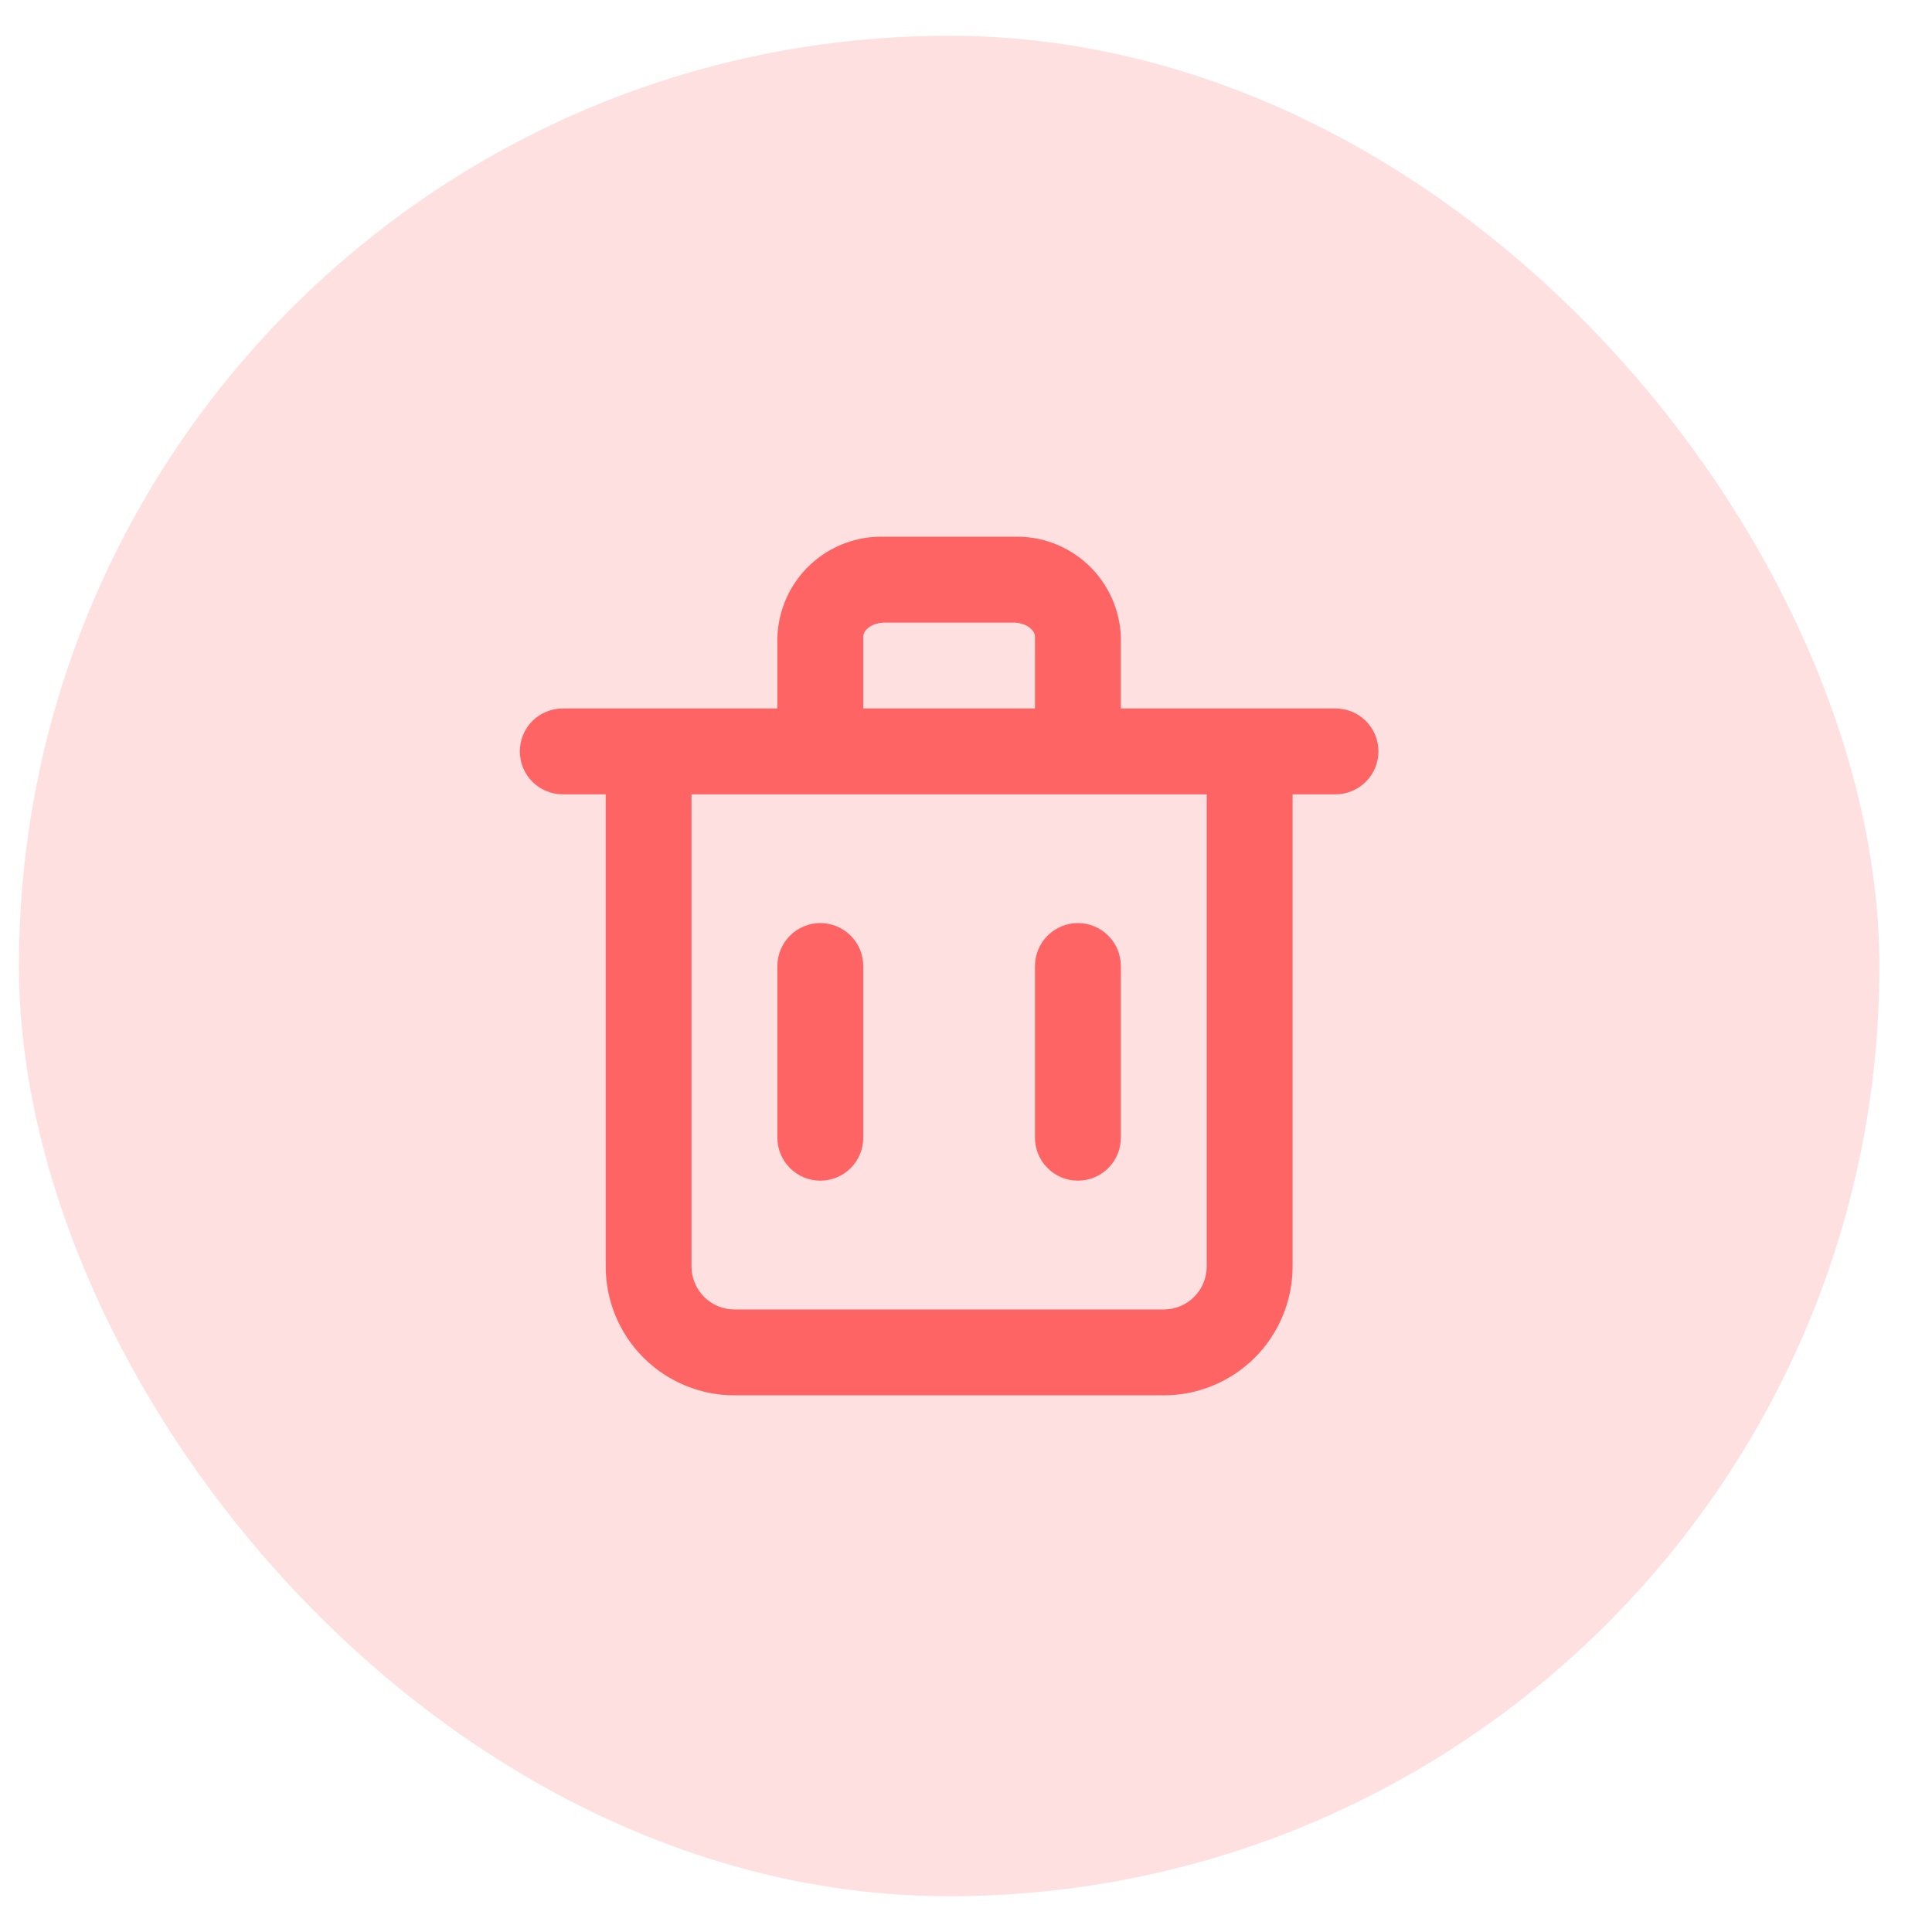 <svg width="27" height="27" viewBox="0 0 27 27" fill="none" xmlns="http://www.w3.org/2000/svg">
<rect x="0.265" y="0.5" width="26" height="26" rx="13" fill="#FF6464" fill-opacity="0.2"/>
<path d="M18.664 9.901H15.664V8.899C15.65 8.515 15.484 8.152 15.203 7.89C14.922 7.628 14.548 7.488 14.164 7.501H12.364C11.98 7.488 11.607 7.628 11.325 7.89C11.044 8.152 10.879 8.515 10.864 8.899V9.901H7.865C7.705 9.901 7.553 9.964 7.44 10.076C7.328 10.189 7.265 10.341 7.265 10.501C7.265 10.66 7.328 10.812 7.44 10.925C7.553 11.037 7.705 11.101 7.865 11.101H8.465V17.7C8.465 18.177 8.654 18.635 8.992 18.973C9.329 19.31 9.787 19.5 10.264 19.5H16.264C16.741 19.5 17.199 19.31 17.537 18.973C17.874 18.635 18.064 18.177 18.064 17.7V11.101H18.664C18.823 11.101 18.976 11.037 19.088 10.925C19.201 10.812 19.264 10.66 19.264 10.501C19.264 10.341 19.201 10.189 19.088 10.076C18.976 9.964 18.823 9.901 18.664 9.901ZM12.064 8.899C12.064 8.803 12.19 8.701 12.364 8.701H14.164C14.338 8.701 14.464 8.803 14.464 8.899V9.901H12.064V8.899ZM16.864 17.7C16.864 17.859 16.801 18.012 16.688 18.124C16.576 18.237 16.423 18.3 16.264 18.3H10.264C10.105 18.3 9.953 18.237 9.84 18.124C9.728 18.012 9.664 17.859 9.664 17.7V11.101H16.864V17.7Z" fill="#FF6464"/>
<path d="M11.464 16.5C11.623 16.5 11.776 16.437 11.889 16.324C12.001 16.212 12.064 16.059 12.064 15.9V13.5C12.064 13.341 12.001 13.189 11.889 13.076C11.776 12.964 11.623 12.9 11.464 12.9C11.305 12.9 11.152 12.964 11.04 13.076C10.928 13.189 10.864 13.341 10.864 13.5V15.9C10.864 16.059 10.928 16.212 11.04 16.324C11.152 16.437 11.305 16.5 11.464 16.5ZM15.064 16.5C15.223 16.5 15.376 16.437 15.488 16.324C15.601 16.212 15.664 16.059 15.664 15.9V13.5C15.664 13.341 15.601 13.189 15.488 13.076C15.376 12.964 15.223 12.9 15.064 12.9C14.905 12.9 14.752 12.964 14.64 13.076C14.527 13.189 14.464 13.341 14.464 13.5V15.9C14.464 16.059 14.527 16.212 14.64 16.324C14.752 16.437 14.905 16.5 15.064 16.5Z" fill="#FF6464"/>
</svg>
